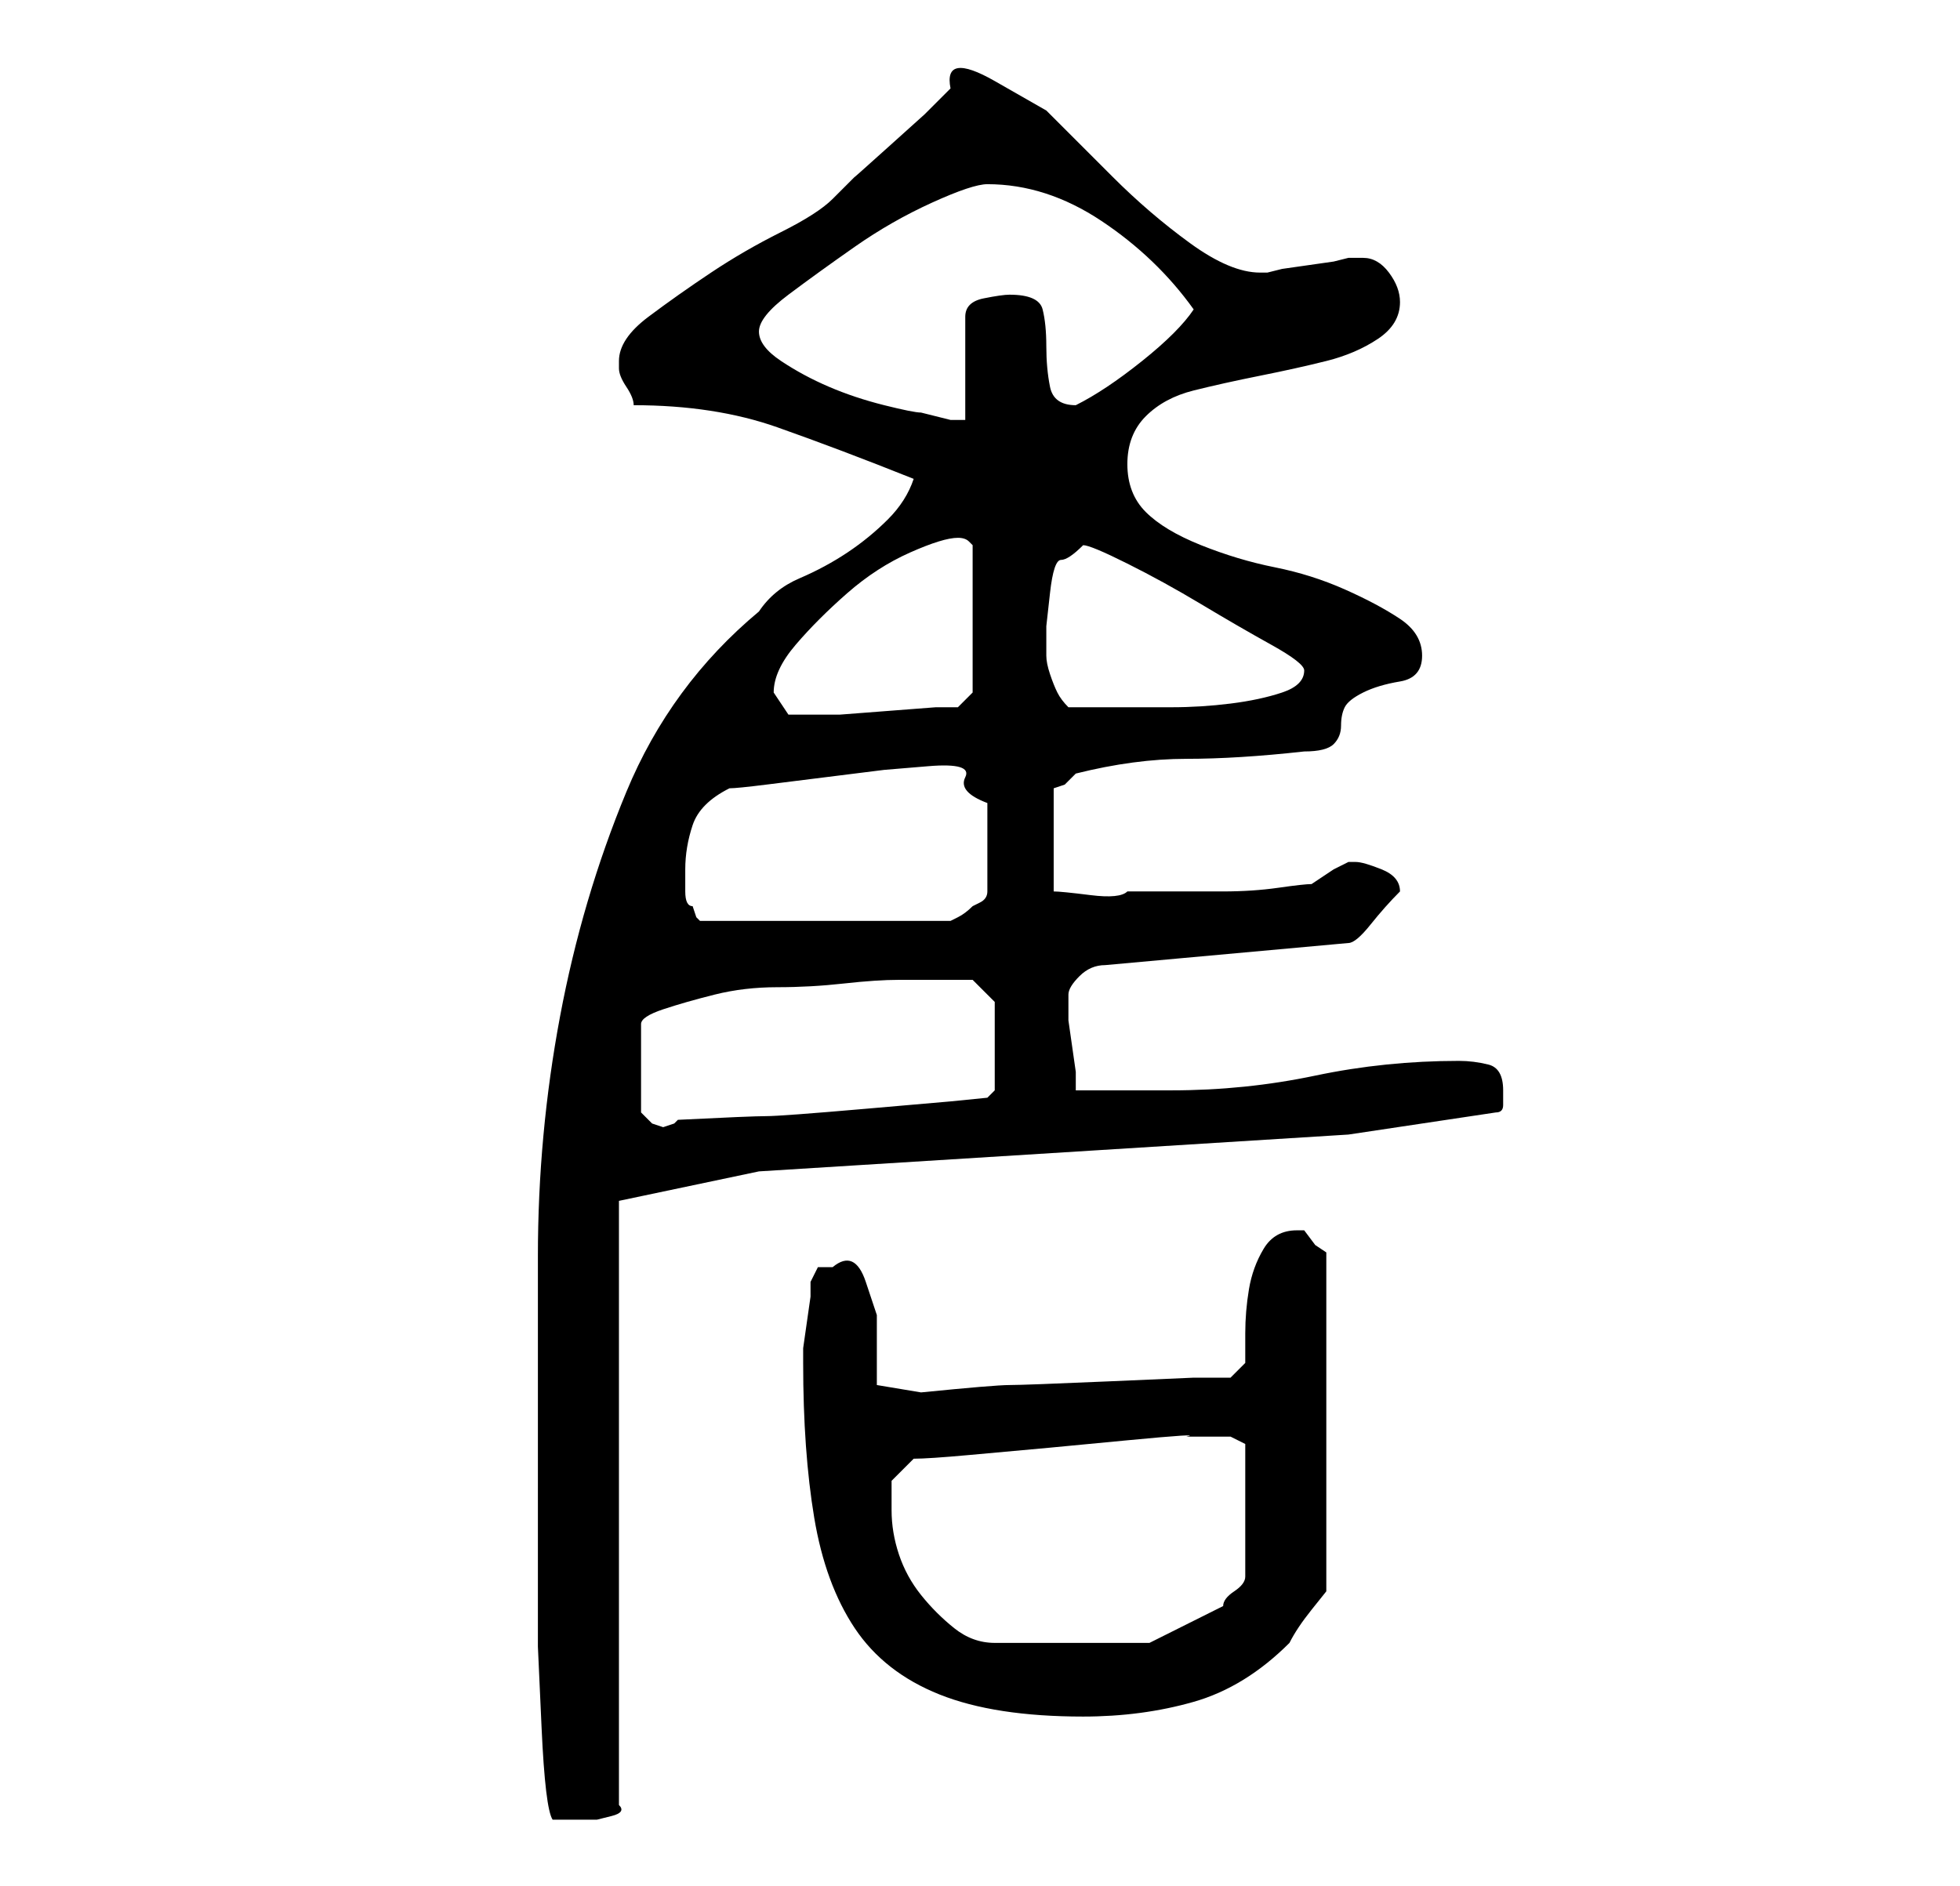 <?xml version="1.0" standalone="no"?>
<!DOCTYPE svg PUBLIC "-//W3C//DTD SVG 1.1//EN" "http://www.w3.org/Graphics/SVG/1.1/DTD/svg11.dtd" >
<svg xmlns="http://www.w3.org/2000/svg" xmlns:xlink="http://www.w3.org/1999/xlink" version="1.1" viewBox="-10 0 266 256">
   <path fill="currentColor"
d="M63 202v11v10.5t0.5 11t1.5 12.5h1.5h1.5h1h2t2 -0.5t1 -1.5v-82l19 -4l80 -5l20 -3q1 0 1 -1v-2q0 -3 -2 -3.5t-4 -0.5q-10 0 -19.5 2t-19.5 2h-2h-4h-4h-3v-2.5t-0.5 -3.5t-0.5 -3.5v-2.5v-1q0 -1 1.5 -2.5t3.5 -1.5l33 -3q1 0 3 -2.5t4 -4.5v0q0 -2 -2.5 -3t-3.5 -1
h-1l-2 1t-3 2q-1 0 -4.5 0.5t-7.5 0.5h-8h-5q-1 1 -5 0.5t-5 -0.5v-14l1.5 -0.5t1.5 -1.5q8 -2 15 -2t16 -1q3 0 4 -1t1 -2.5t0.5 -2.5t2.5 -2t5 -1.5t3 -3.5t-3 -5t-7.5 -4t-9.5 -3t-10 -3t-7.5 -4.5t-2.5 -6.5t2.5 -6.5t6.5 -3.5t9 -2t9 -2t7 -3t3 -5q0 -2 -1.5 -4
t-3.5 -2h-2l-2 0.5t-3.5 0.5t-3.5 0.5l-2 0.5h-1q-4 0 -9.5 -4t-10.5 -9l-9 -9t-7 -4t-6 1l-3.5 3.5t-5 4.5t-4.5 4l-3 3q-2 2 -7 4.5t-9.5 5.5t-8.5 6t-4 6v1q0 1 1 2.5t1 2.5q11 0 19.5 3t18.5 7q-1 3 -3.5 5.5t-5.5 4.5t-6.5 3.5t-5.5 4.5q-12 10 -18 24.5t-9 30.5
t-3 32.5v31.5zM99 185q0 12 1.5 21t5.5 15t11.5 9t19.5 3q8 0 15 -2t13 -8q1 -2 3 -4.5l2 -2.5v-46l-1.5 -1t-1.5 -2h-1q-3 0 -4.5 2.5t-2 5.5t-0.5 6v4l-2 2h-5t-11.5 0.5t-13.5 0.5t-12 1l-3 -0.5l-3 -0.5v-4v-5.5t-1.5 -4.5t-4.5 -2h-2t-1 2v2t-0.5 3.5t-0.5 3.5v2z
M111 205v-4t3 -3q2 0 7.5 -0.5l11 -1t10.5 -1t8 -0.5h3h3t2 1v18q0 1 -1.5 2t-1.5 2l-6 3l-4 2h-21q-3 0 -5.5 -2t-4.5 -4.5t-3 -5.5t-1 -6zM116 133h4h2l3 3v12l-1 1l-5 0.5t-11.5 1t-13.5 1t-12 0.5l-0.5 0.5t-1.5 0.5l-1.5 -0.5t-1.5 -1.5v-12q0 -1 3 -2t7 -2t8.5 -1
t9 -0.5t7.5 -0.5h4zM83 118q0 -3 1 -6t5 -5q1 0 5 -0.5l8 -1l8 -1t6 -0.5t5 1.5t3 3.5v12q0 1 -1 1.5l-1 0.5q-1 1 -2 1.5l-1 0.5h-34l-0.5 -0.5t-0.5 -1.5q-1 0 -1 -2v-3zM95 94q0 -3 3 -6.5t7 -7t8.5 -5.5t6.5 -2v0q1 0 1.5 0.5l0.5 0.5v20l-2 2h-3t-6.5 0.5t-6.5 0.5h-1
h-2h-4t-2 -3zM132 87v-2t0.5 -4.5t1.5 -4.5t3 -2q1 0 6 2.5t10 5.5t9.5 5.5t4.5 3.5q0 2 -3 3t-7 1.5t-8 0.5h-5h-9q-1 -1 -1.5 -2t-1 -2.5t-0.5 -2.5v-2zM93 45q0 -2 4 -5t9 -6.5t10.5 -6t7.5 -2.5q8 0 15.5 5t12.5 12q-2 3 -7 7t-9 6v0v0q-3 0 -3.5 -2.5t-0.5 -5.5
t-0.5 -5t-4.5 -2q-1 0 -3.5 0.5t-2.5 2.5v14h-2t-4 -1q-1 0 -5 -1t-7.5 -2.5t-6.5 -3.5t-3 -4z" />
</svg>
